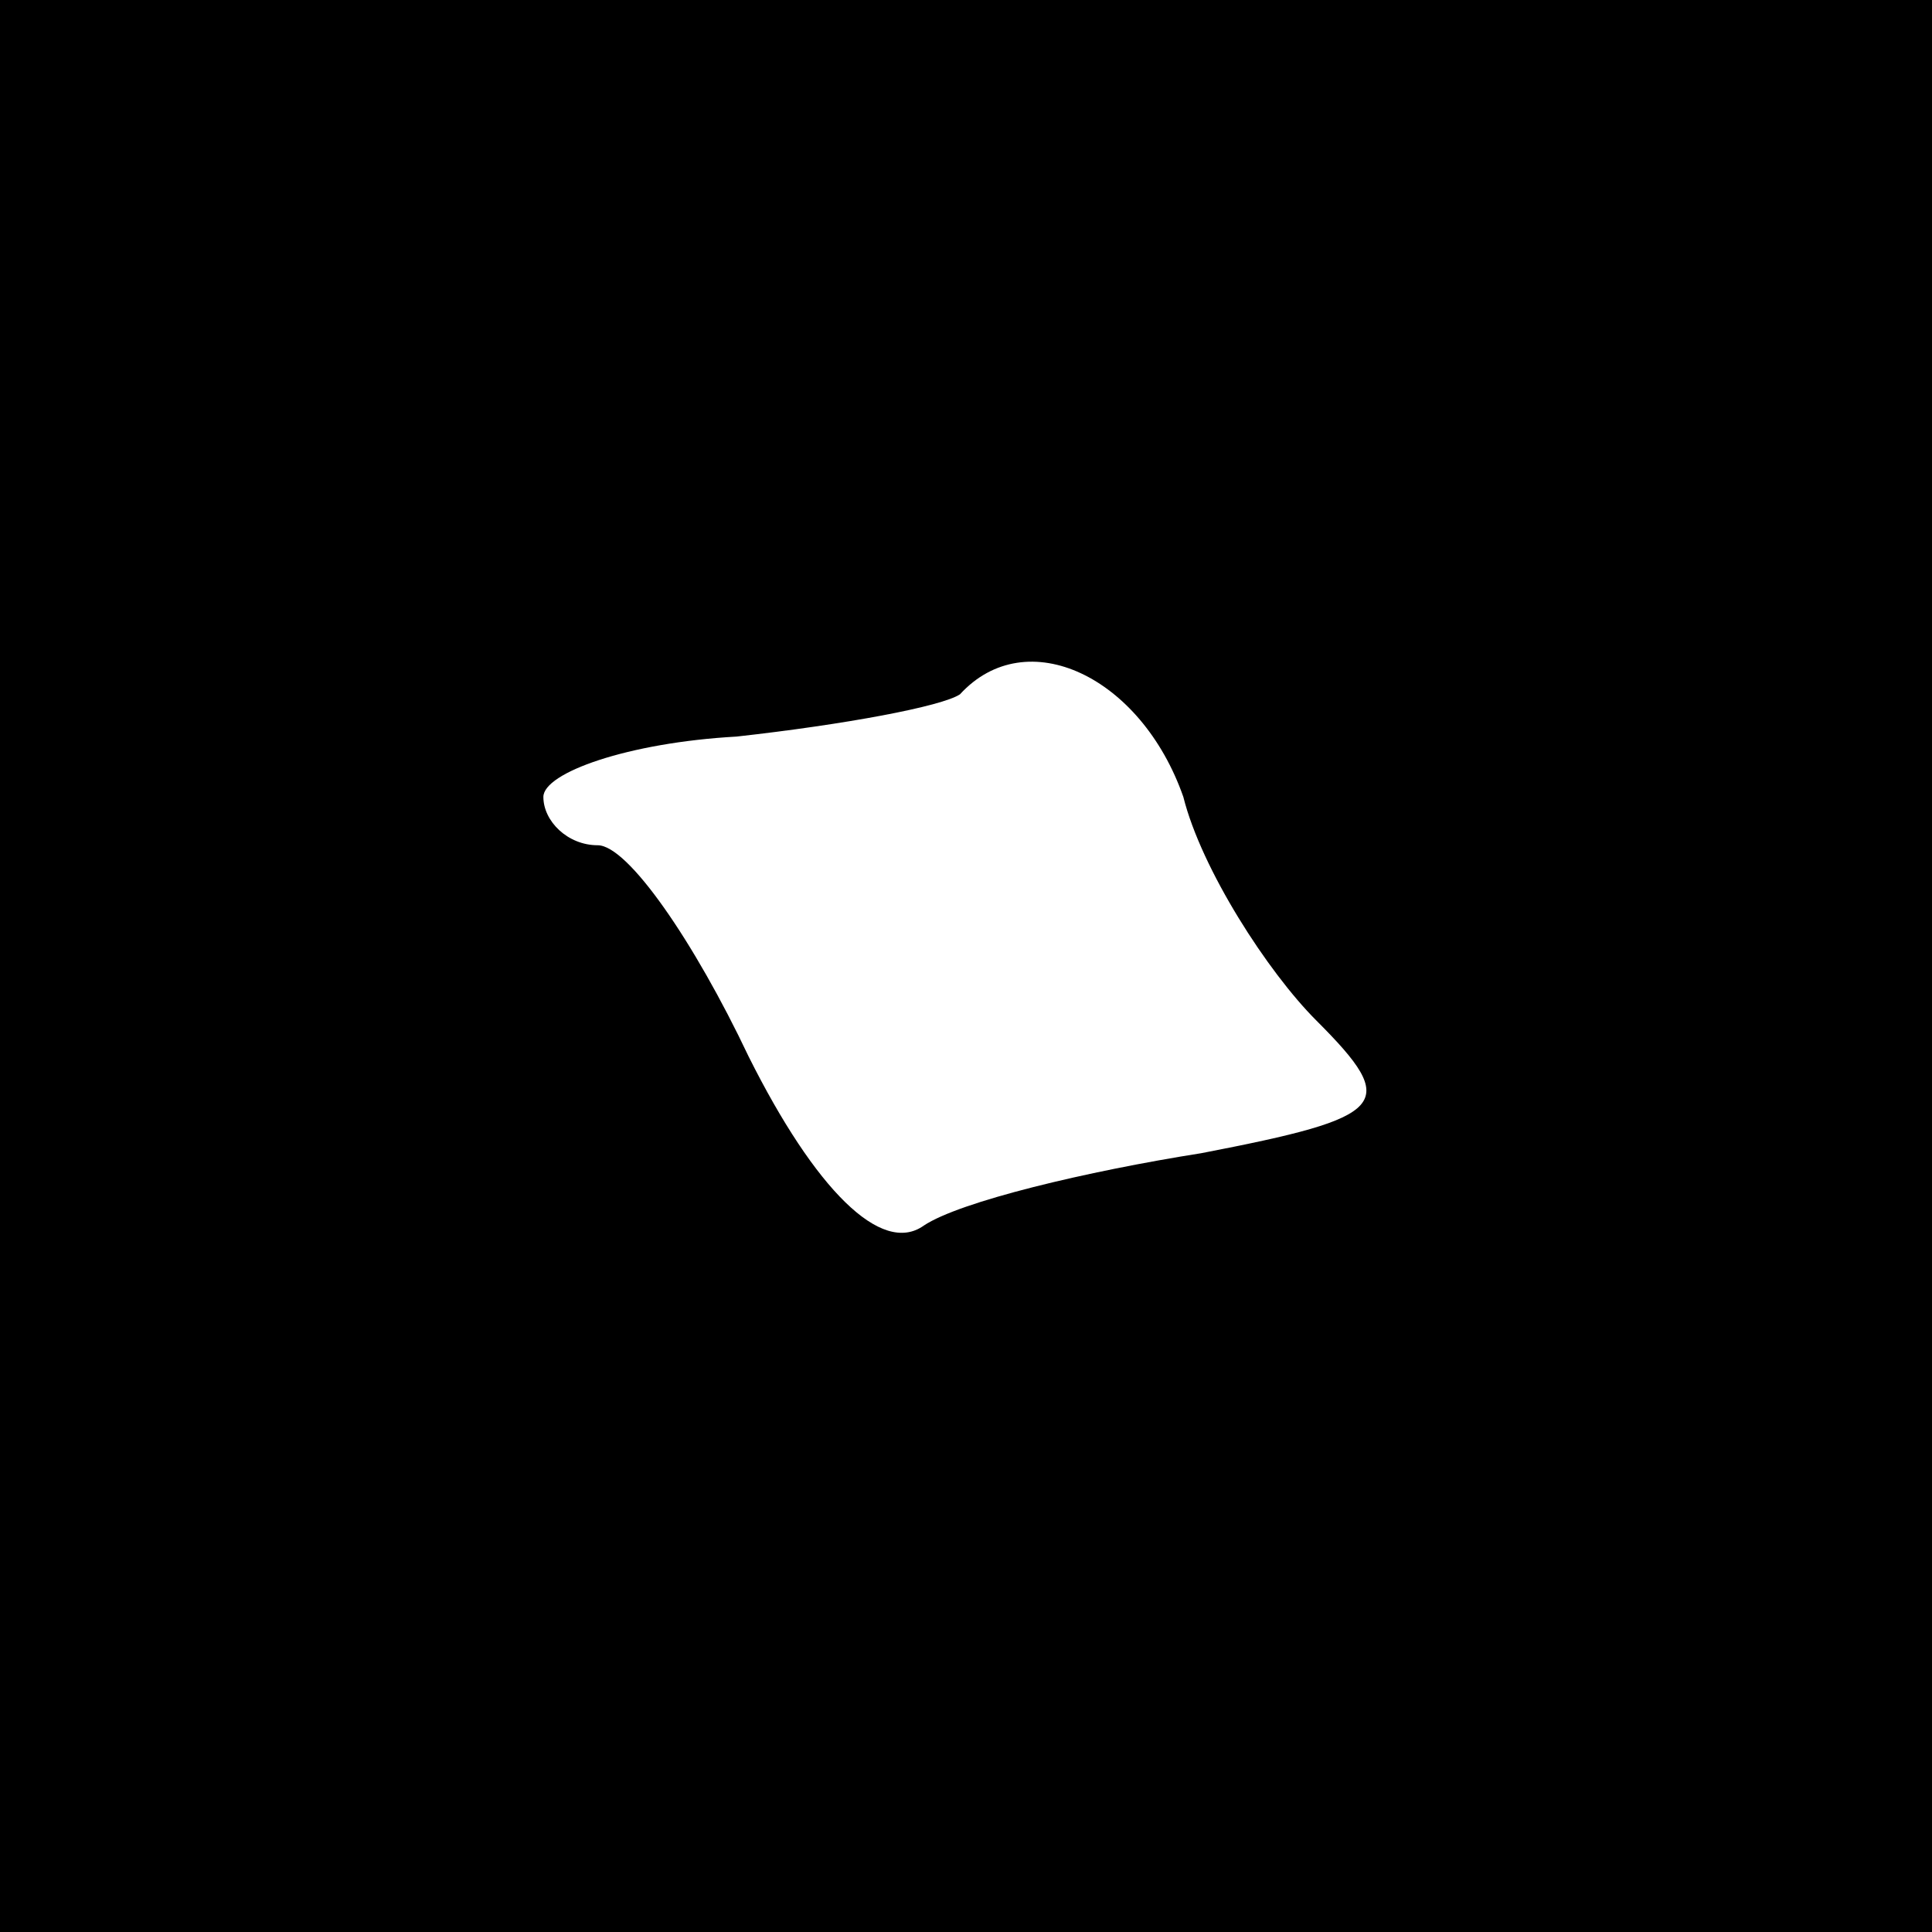 <?xml version="1.0" standalone="no"?>
<!DOCTYPE svg PUBLIC "-//W3C//DTD SVG 20010904//EN"
 "http://www.w3.org/TR/2001/REC-SVG-20010904/DTD/svg10.dtd">
<svg version="1.0" xmlns="http://www.w3.org/2000/svg"
 width="32pt" height="32pt" viewBox="0 0 32 32"
 preserveAspectRatio="xMidYMid meet">
<rect x="0" y="0" width="32" height="32" fill="#808080" stroke="none"/>
<g transform="translate(0,32) scale(0.1,-0.1)"
fill="#000000" stroke="none">
<path fill="#000000" stroke="none" d="M0 160 l0 -160 160 0 160 0 0 160 0
160 -160 0 -160 0 0 -160z"/>
<path fill="#ffffff" stroke="none" d="M196 188 c3 -12 14 -29 22 -37 14 -14
12 -16 -19 -22 -19 -3 -40 -8 -46 -12 -7 -5 -18 6 -29 28 -9 19 -20 35 -25 35
-5 0 -9 4 -9 8 0 4 14 9 32 10 18 2 34 5 37 7 11 12 30 3 37 -17z"/>
</g>
</svg>
